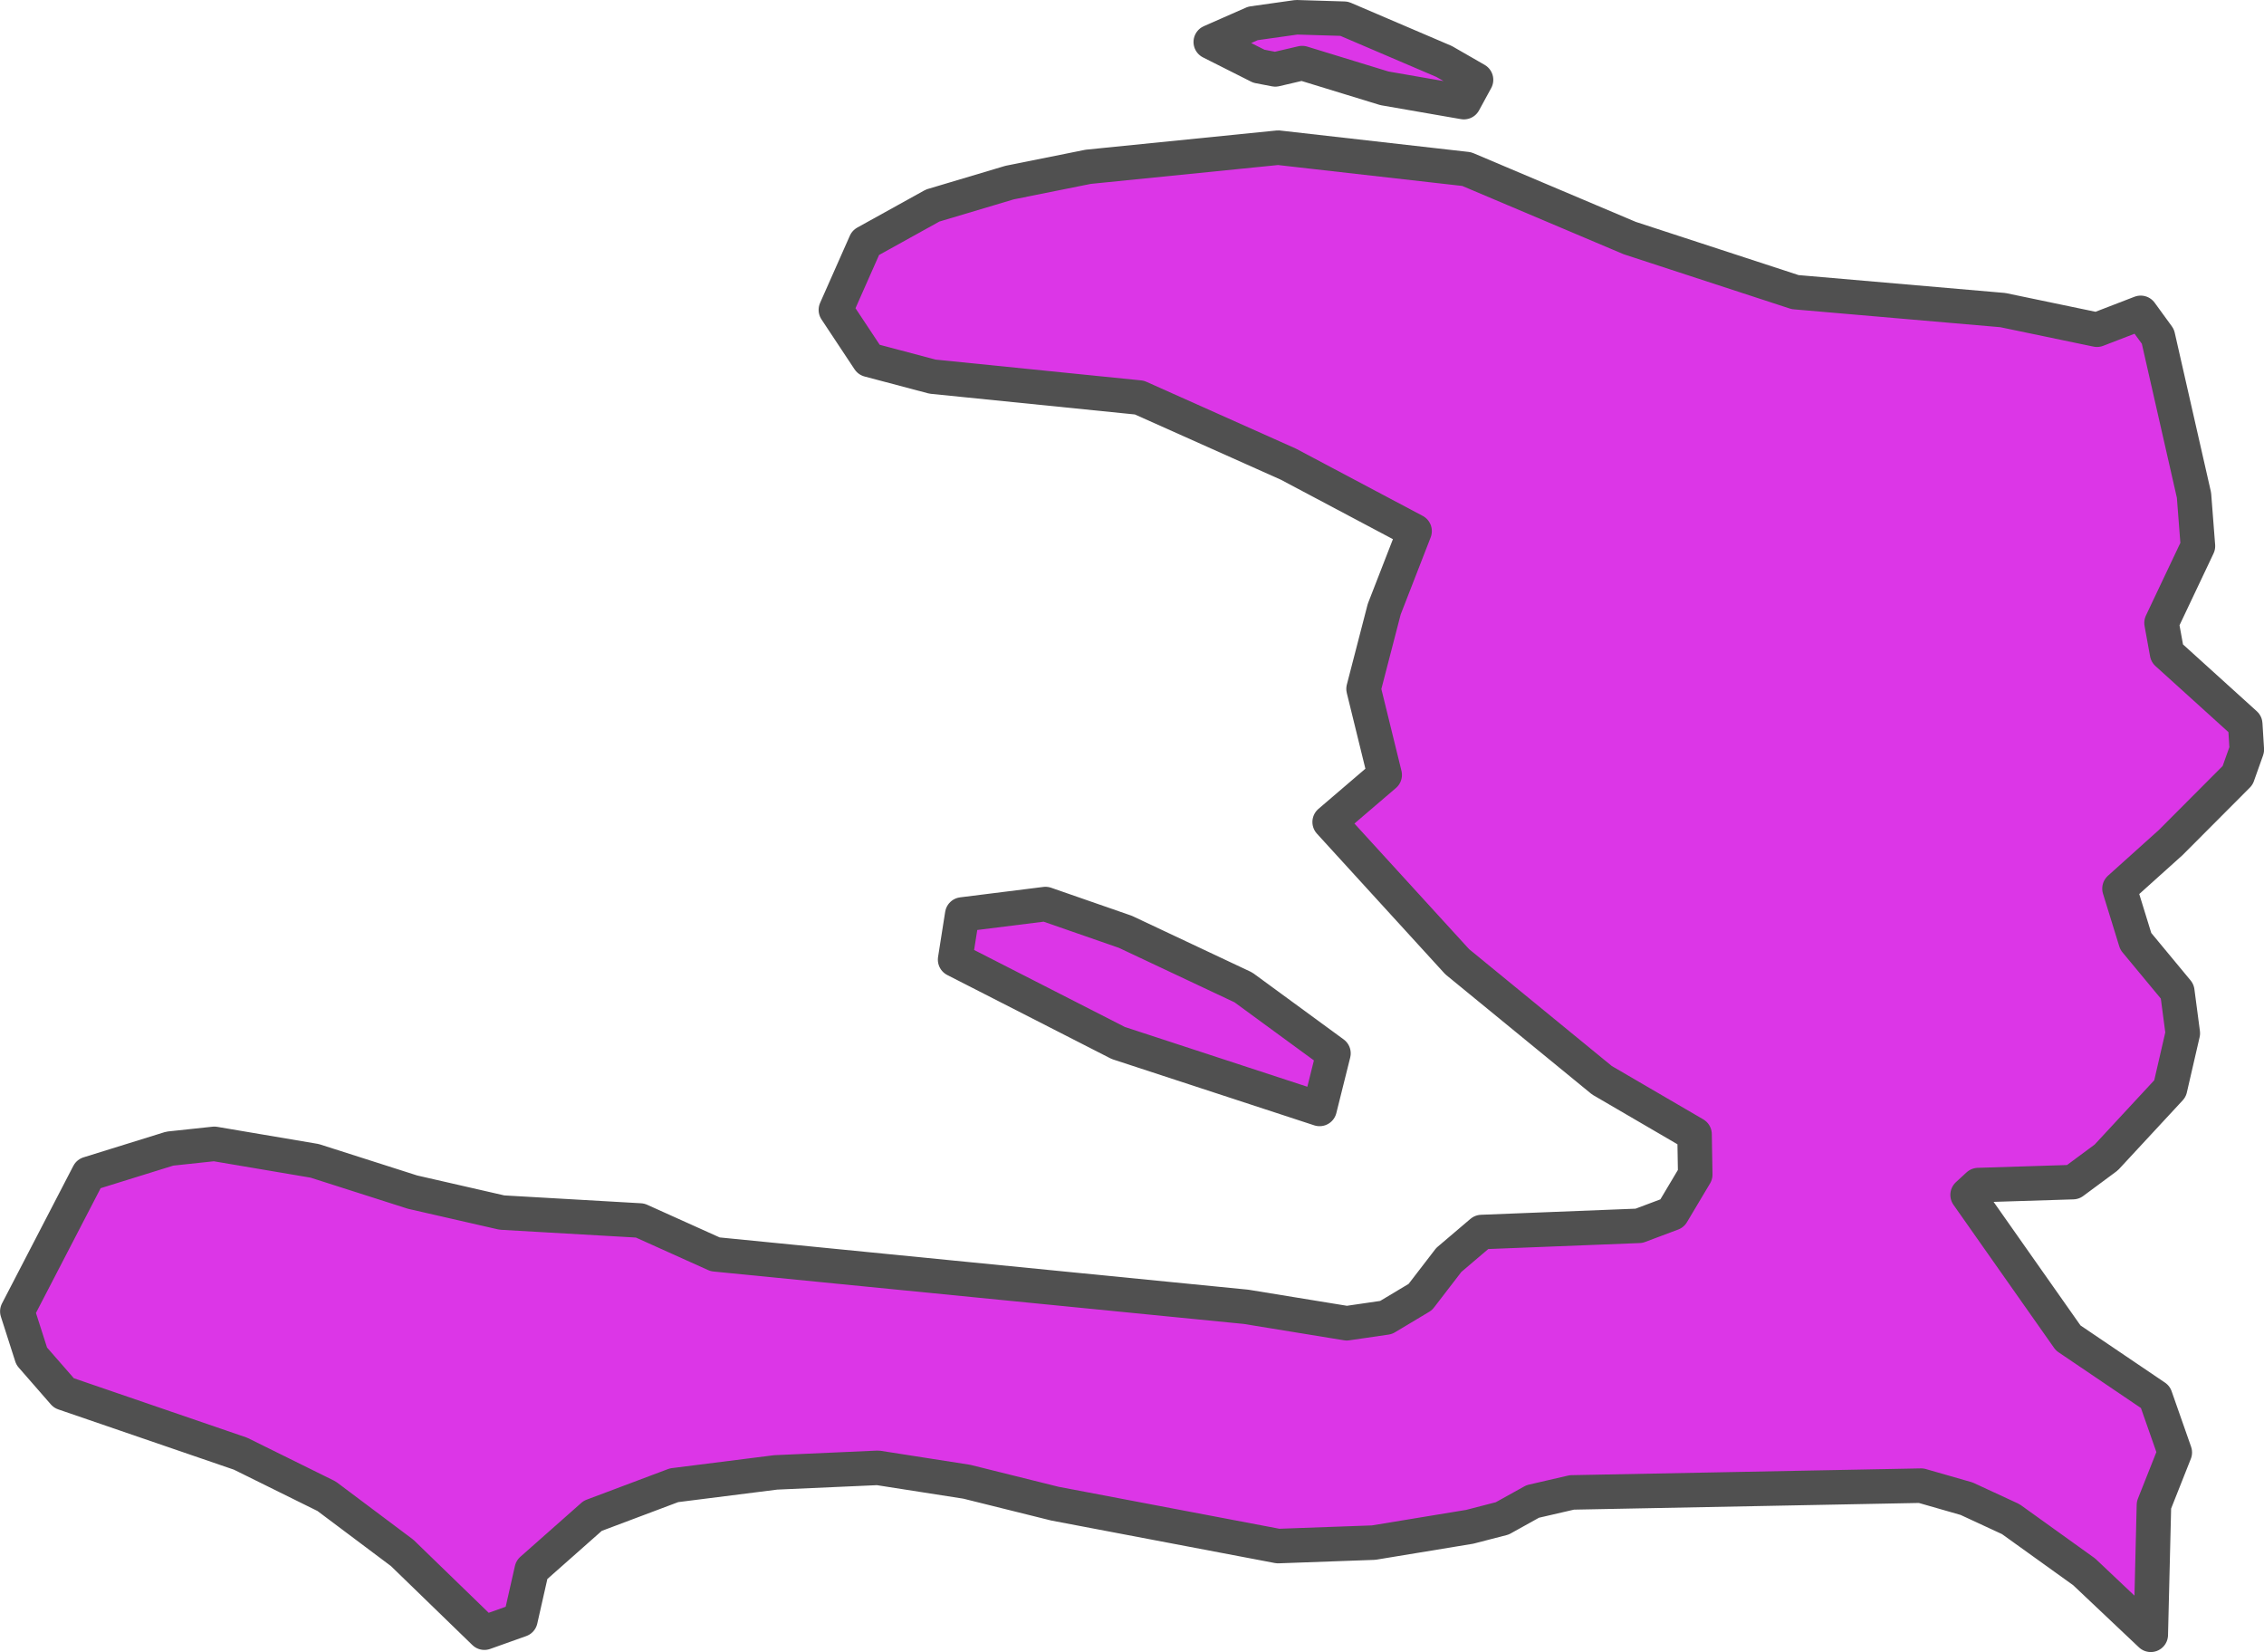 <?xml version="1.0" encoding="UTF-8" standalone="no"?>
<!-- Created with Inkscape (http://www.inkscape.org/) -->

<svg
   width="32.792"
   height="23.926"
   viewBox="0 0 32.792 23.926"
   version="1.1"
   id="svg1184"
   xmlns="http://www.w3.org/2000/svg"
   xmlns:svg="http://www.w3.org/2000/svg"
   xmlns:rdf="http://www.w3.org/1999/02/22-rdf-syntax-ns#"
   xmlns:cc="http://creativecommons.org/ns#"
   xmlns:dc="http://purl.org/dc/elements/1.1/">
  <defs
     id="defs1181" />
  <g
     id="layer10"
     style="display:inline"
     transform="translate(-325.348,-89.483)">
    <path
       class="polygon"
       d="m 344.662,104.738 -0.201,0.805 -2.916,-0.955 -2.363,-1.207 0.103,-0.654 1.206,-0.151 1.157,0.402 1.709,0.805 z m 9.695,-10.764 1.364,0.284 0.633,-0.244 0.249,0.342 0.523,2.299 0.057,0.737 -0.527,1.112 0.08,0.44 1.132,1.025 0.023,0.37 -0.133,0.374 -0.969,0.972 -0.742,0.667 0.236,0.764 0.601,0.725 0.08,0.606 -0.185,0.802 -0.924,0.997 -0.482,0.357 -1.372,0.043 -0.154,0.142 0.684,0.973 0.773,1.099 1.262,0.854 0.282,0.804 -0.302,0.762 -0.046,1.879 -0.965,-0.912 -1.063,-0.763 -0.639,-0.296 -0.659,-0.189 -5.059,0.098 -0.567,0.131 -0.441,0.245 -0.472,0.122 -1.391,0.229 -1.384,0.05 -3.231,-0.614 -1.279,-0.318 -1.287,-0.201 -1.479,0.066 -1.473,0.186 -1.178,0.443 -0.883,0.781 -0.164,0.725 -0.522,0.186 -1.191,-1.155 -1.095,-0.821 -1.246,-0.616 -2.559,-0.878 -0.466,-0.534 -0.208,-0.649 1.033,-1.992 1.175,-0.365 0.646,-0.069 1.453,0.246 1.418,0.453 1.294,0.296 2.001,0.115 1.088,0.49 7.689,0.76 1.459,0.238 0.569,-0.083 0.496,-0.297 0.413,-0.537 0.475,-0.404 2.28,-0.09 0.479,-0.18 0.335,-0.562 -0.01,-0.584 -1.341,-0.782 -2.097,-1.717 -1.847,-2.023 0.797,-0.682 -0.306,-1.246 0.299,-1.154 0.44,-1.131 -1.827,-0.969 -2.159,-0.965 -2.996,-0.303 -0.921,-0.244 -0.479,-0.723 0.431,-0.973 0.971,-0.538 1.113,-0.332 1.14,-0.229 2.751,-0.277 2.731,0.31 2.361,0.999 2.396,0.783 z m -8.093,-3.601 0.463,0.266 -0.176,0.323 -1.151,-0.2 -1.191,-0.365 -0.39,0.091 -0.238,-0.046 -0.696,-0.351 0.611,-0.269 0.631,-0.089 0.69,0.021 z"
       id="path2372-9"
       style="fill:#dc36e7;fill-opacity:1;fill-rule:nonzero;stroke:#505050;stroke-width:0.5;stroke-linecap:round;stroke-linejoin:round;stroke-miterlimit:4;stroke-dasharray:none;stroke-opacity:1" />
  </g>
</svg>
